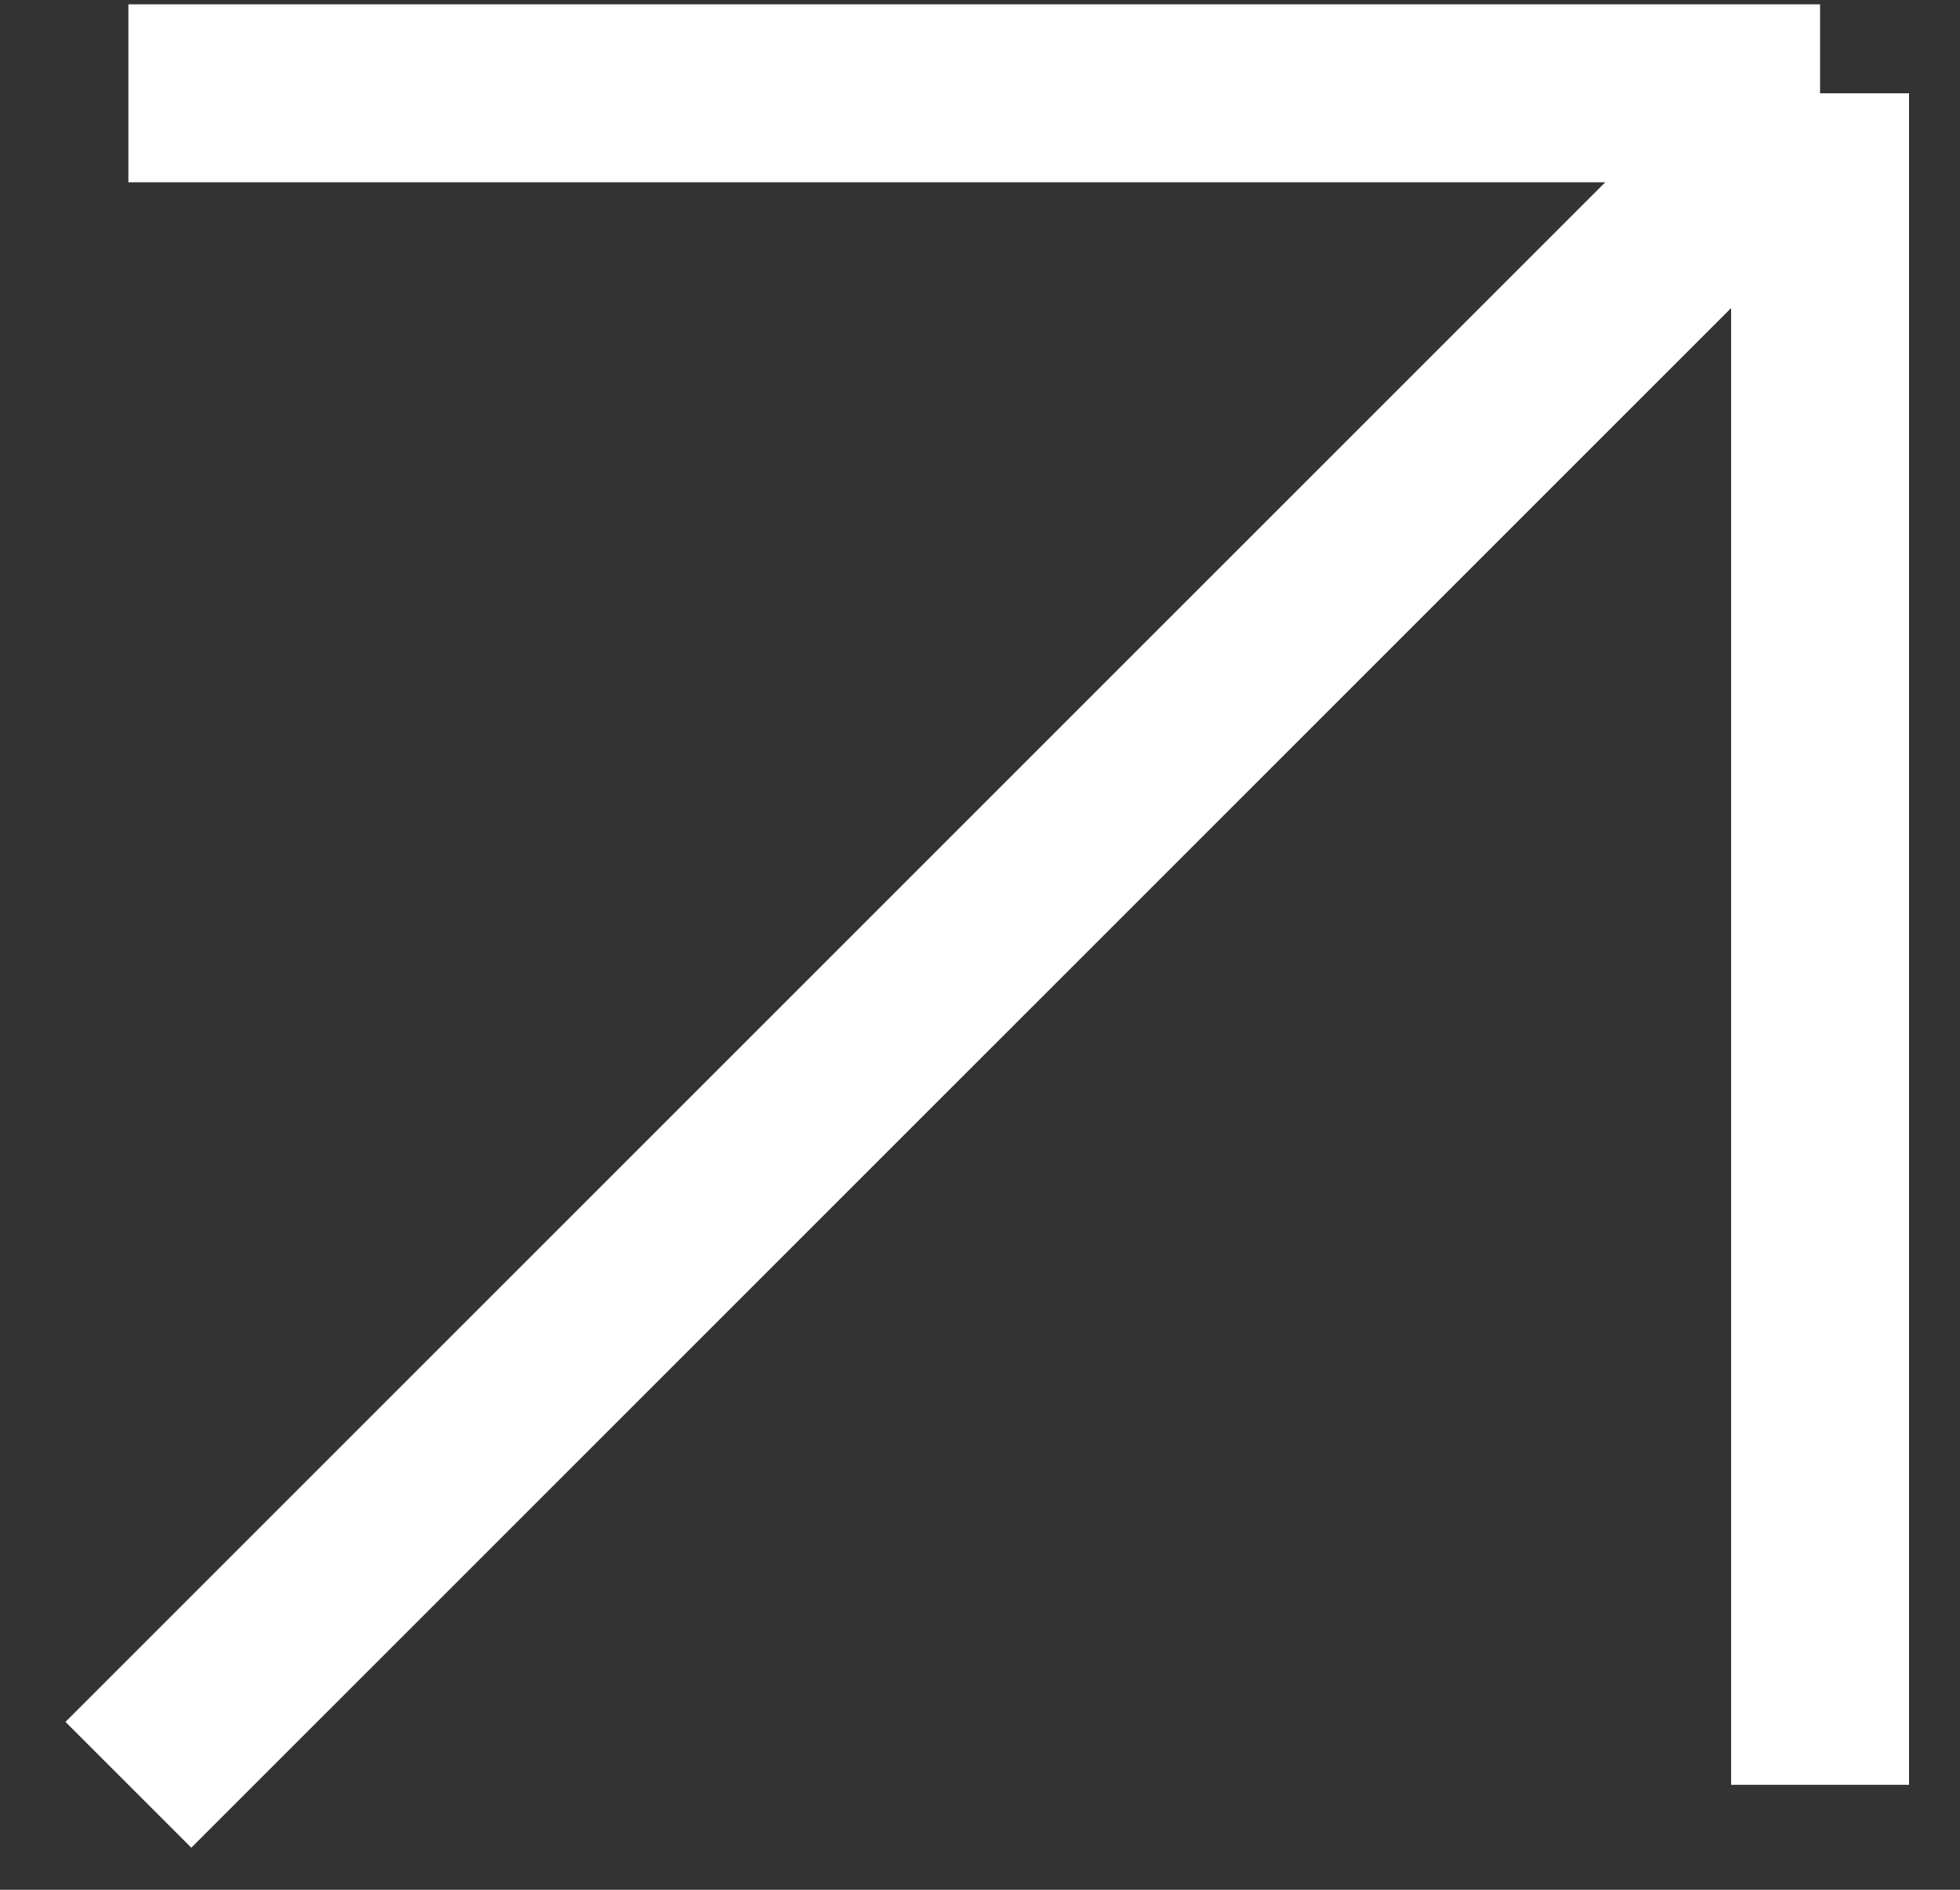 <svg width="28" height="27" viewBox="0 0 28 27" fill="none" xmlns="http://www.w3.org/2000/svg">
<rect x="0" y="0" width="28" height="27" fill="#333333" stroke="none"/>
<path d="M1.834 25.5L26.001 1.333M26.001 1.333H1.834M26.001 1.333V25.5" stroke="white" stroke-width="2.542" stroke-linejoin="bevel"/>
</svg>

